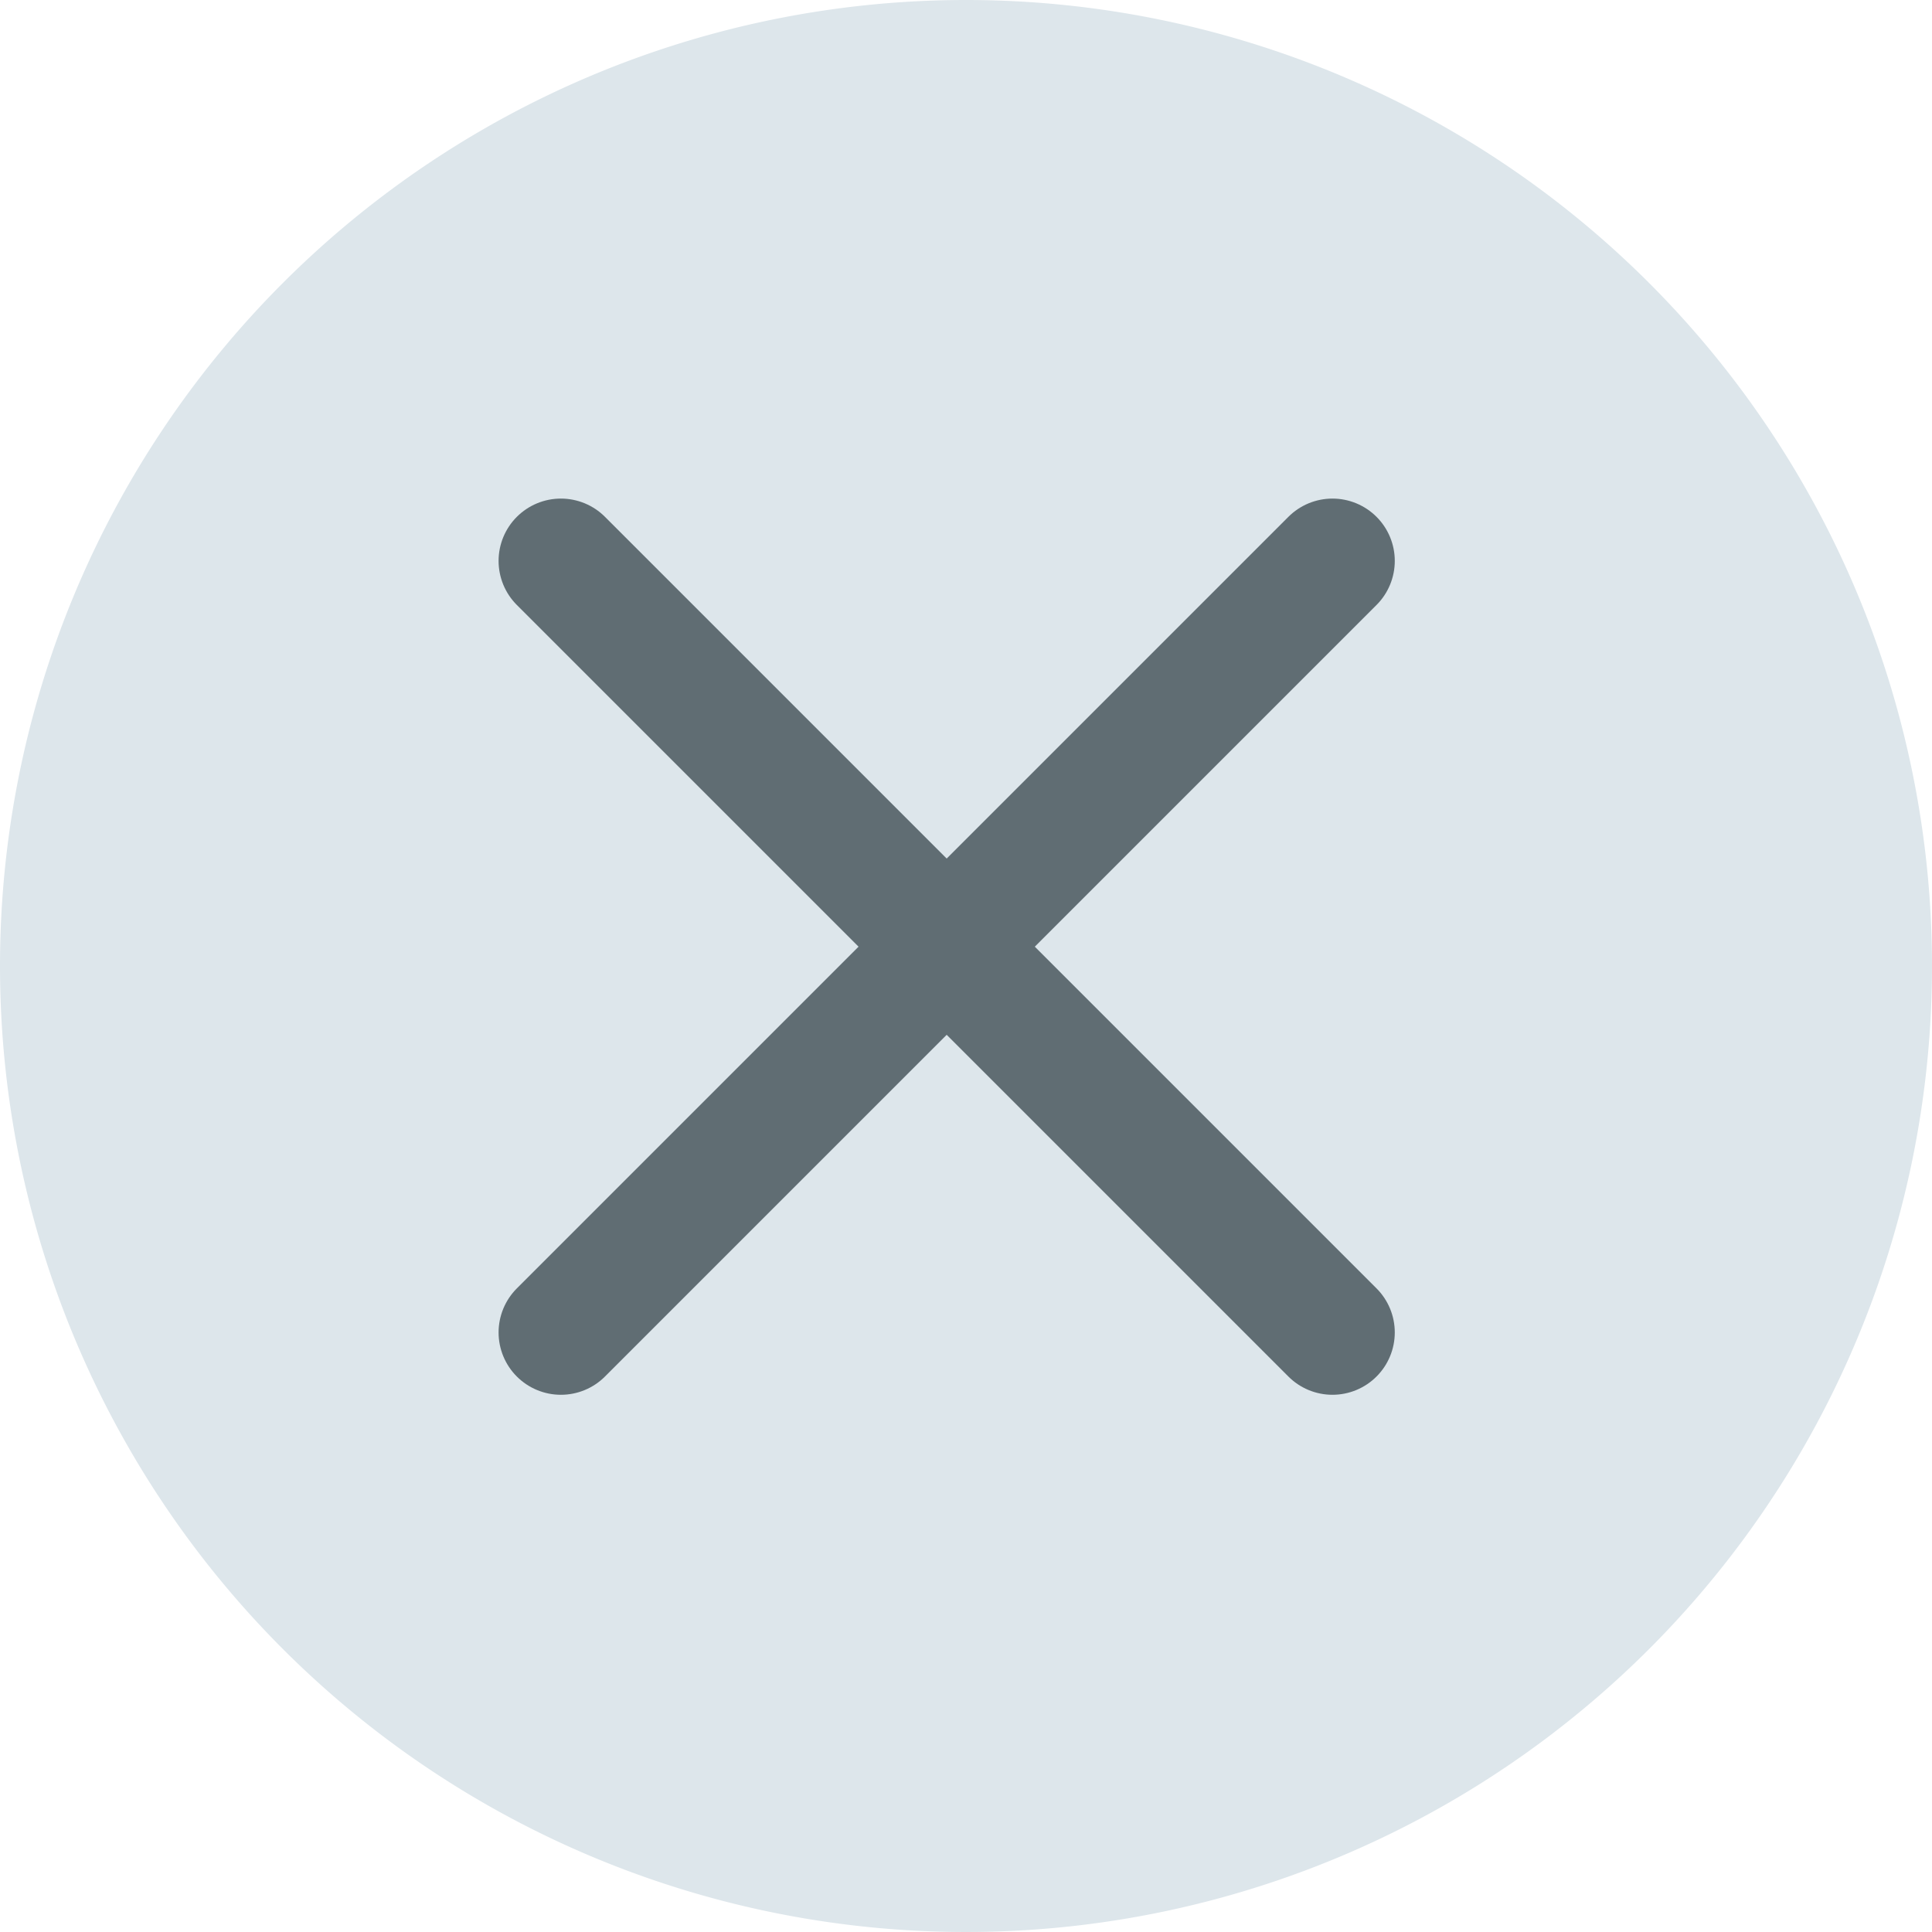 <svg xmlns="http://www.w3.org/2000/svg" id="icon_close_pressed" width="31" height="31" viewBox="0 0 31 31">
    <defs>
        <style>
            .cls-1{fill:#dde6eb}.cls-2{fill:none;stroke:#606d73;stroke-linecap:round;stroke-width:2px}
        </style>
    </defs>
    <path id="Path_7" d="M15.5 0A15.5 15.5 0 1 1 0 15.5 15.5 15.5 0 0 1 15.5 0z" class="cls-1" data-name="Path 7"/>
    <g id="Group_51" data-name="Group 51" transform="translate(-3561.5 430.5)">
        <path id="Line_6" d="M12.38 0L0 12.38" class="cls-2" data-name="Line 6" transform="translate(3570.5 -421.5)"/>
        <path id="Line_7" d="M0 0l12.38 12.38" class="cls-2" data-name="Line 7" transform="translate(3570.5 -421.5)"/>
    </g>
</svg>
